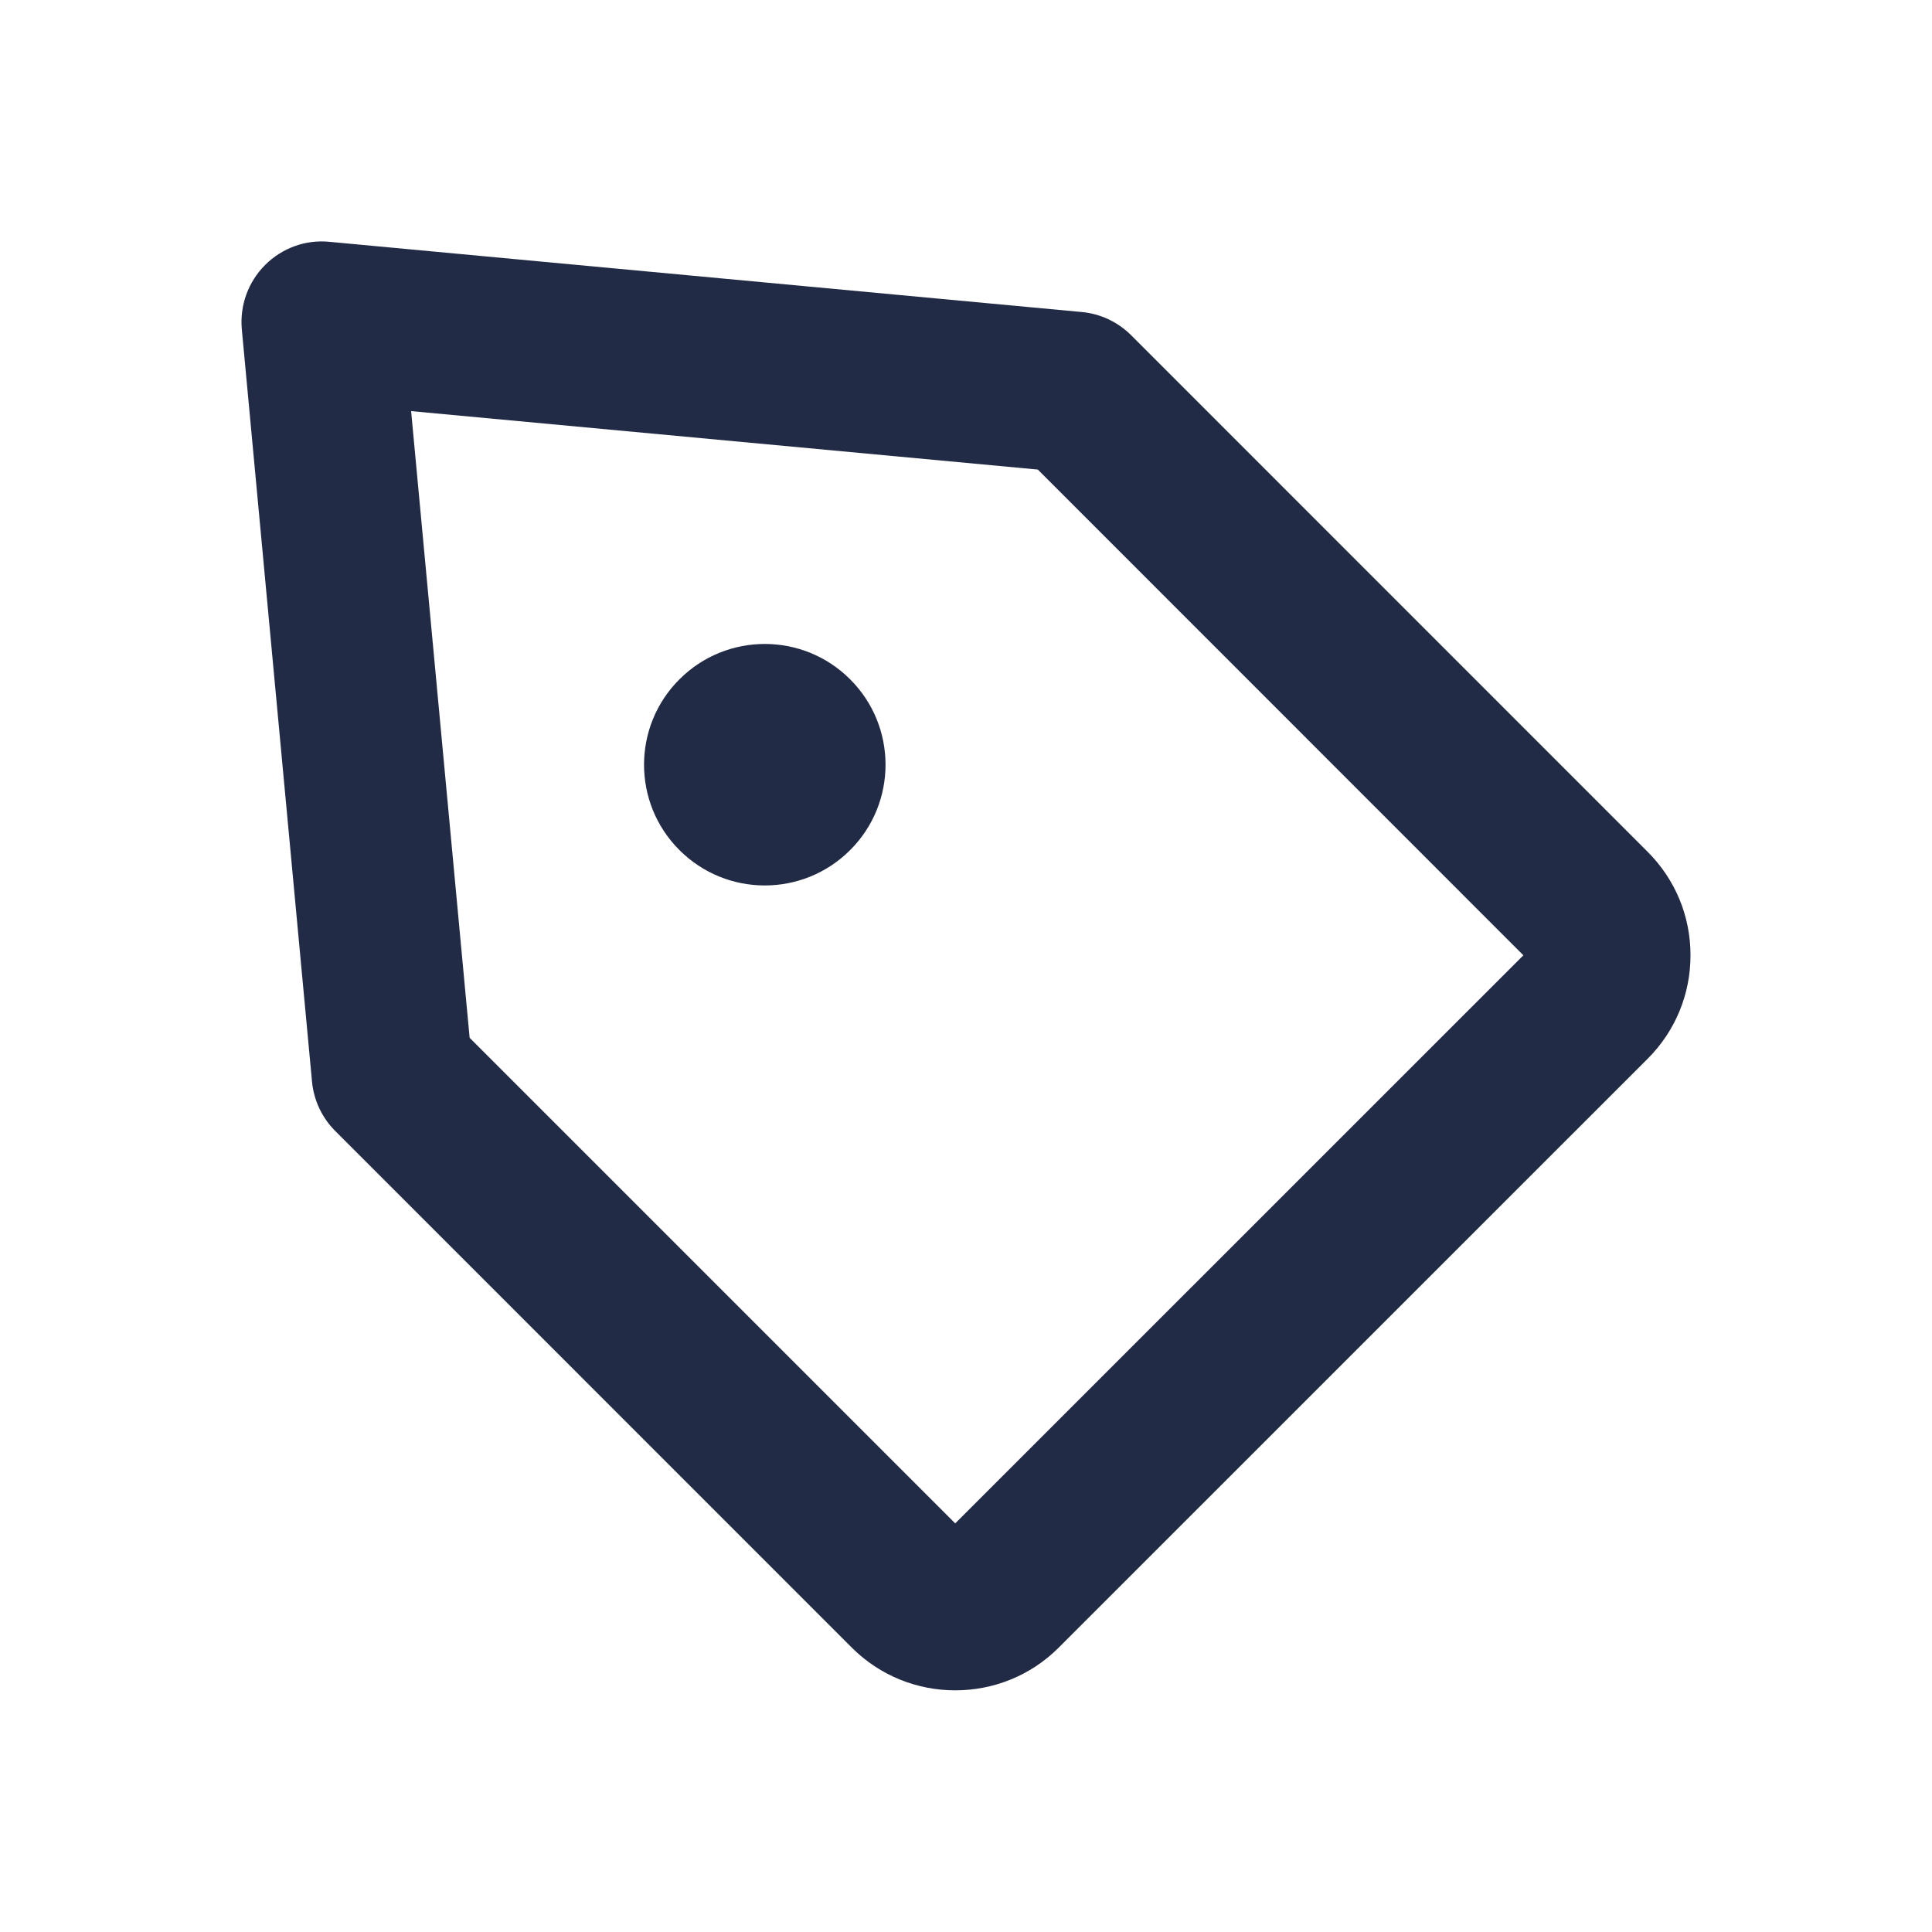 <svg width="24" height="24" viewBox="0 0 24 24" fill="none" xmlns="http://www.w3.org/2000/svg">
<path fill-rule="evenodd" clip-rule="evenodd" d="M10.561 8.439C11.147 9.024 11.147 9.975 10.561 10.56C9.975 11.146 9.026 11.146 8.44 10.56C7.854 9.975 7.854 9.024 8.44 8.439C9.026 7.853 9.975 7.853 10.561 8.439ZM5.834 12.892L11.866 18.924L18.924 11.867L12.892 5.833L5.107 5.107L5.834 12.892ZM11.866 20.998C11.401 20.998 10.937 20.822 10.582 20.468L4.165 14.05C4 13.886 3.898 13.668 3.876 13.437L3.004 4.092C2.977 3.796 3.082 3.503 3.293 3.292C3.504 3.081 3.796 2.974 4.093 3.004L13.437 3.876C13.669 3.897 13.886 3.999 14.051 4.164L20.468 10.582C20.811 10.925 21 11.38 21 11.867C21 12.352 20.811 12.809 20.468 13.152L13.151 20.468C12.797 20.822 12.332 20.998 11.866 20.998Z" fill="#222B45"/>
<mask id="mask0_214_6411" style="mask-type:alpha" maskUnits="userSpaceOnUse" x="3" y="2" width="18" height="19">
<path fill-rule="evenodd" clip-rule="evenodd" d="M10.561 8.439C11.147 9.024 11.147 9.975 10.561 10.56C9.975 11.146 9.026 11.146 8.44 10.56C7.854 9.975 7.854 9.024 8.44 8.439C9.026 7.853 9.975 7.853 10.561 8.439ZM5.834 12.892L11.866 18.924L18.924 11.867L12.892 5.833L5.107 5.107L5.834 12.892ZM11.866 20.998C11.401 20.998 10.937 20.822 10.582 20.468L4.165 14.05C4 13.886 3.898 13.668 3.876 13.437L3.004 4.092C2.977 3.796 3.082 3.503 3.293 3.292C3.504 3.081 3.796 2.974 4.093 3.004L13.437 3.876C13.669 3.897 13.886 3.999 14.051 4.164L20.468 10.582C20.811 10.925 21 11.38 21 11.867C21 12.352 20.811 12.809 20.468 13.152L13.151 20.468C12.797 20.822 12.332 20.998 11.866 20.998Z" fill="white"/>
</mask>
<g mask="url(#mask0_214_6411)">
</g>
</svg>
